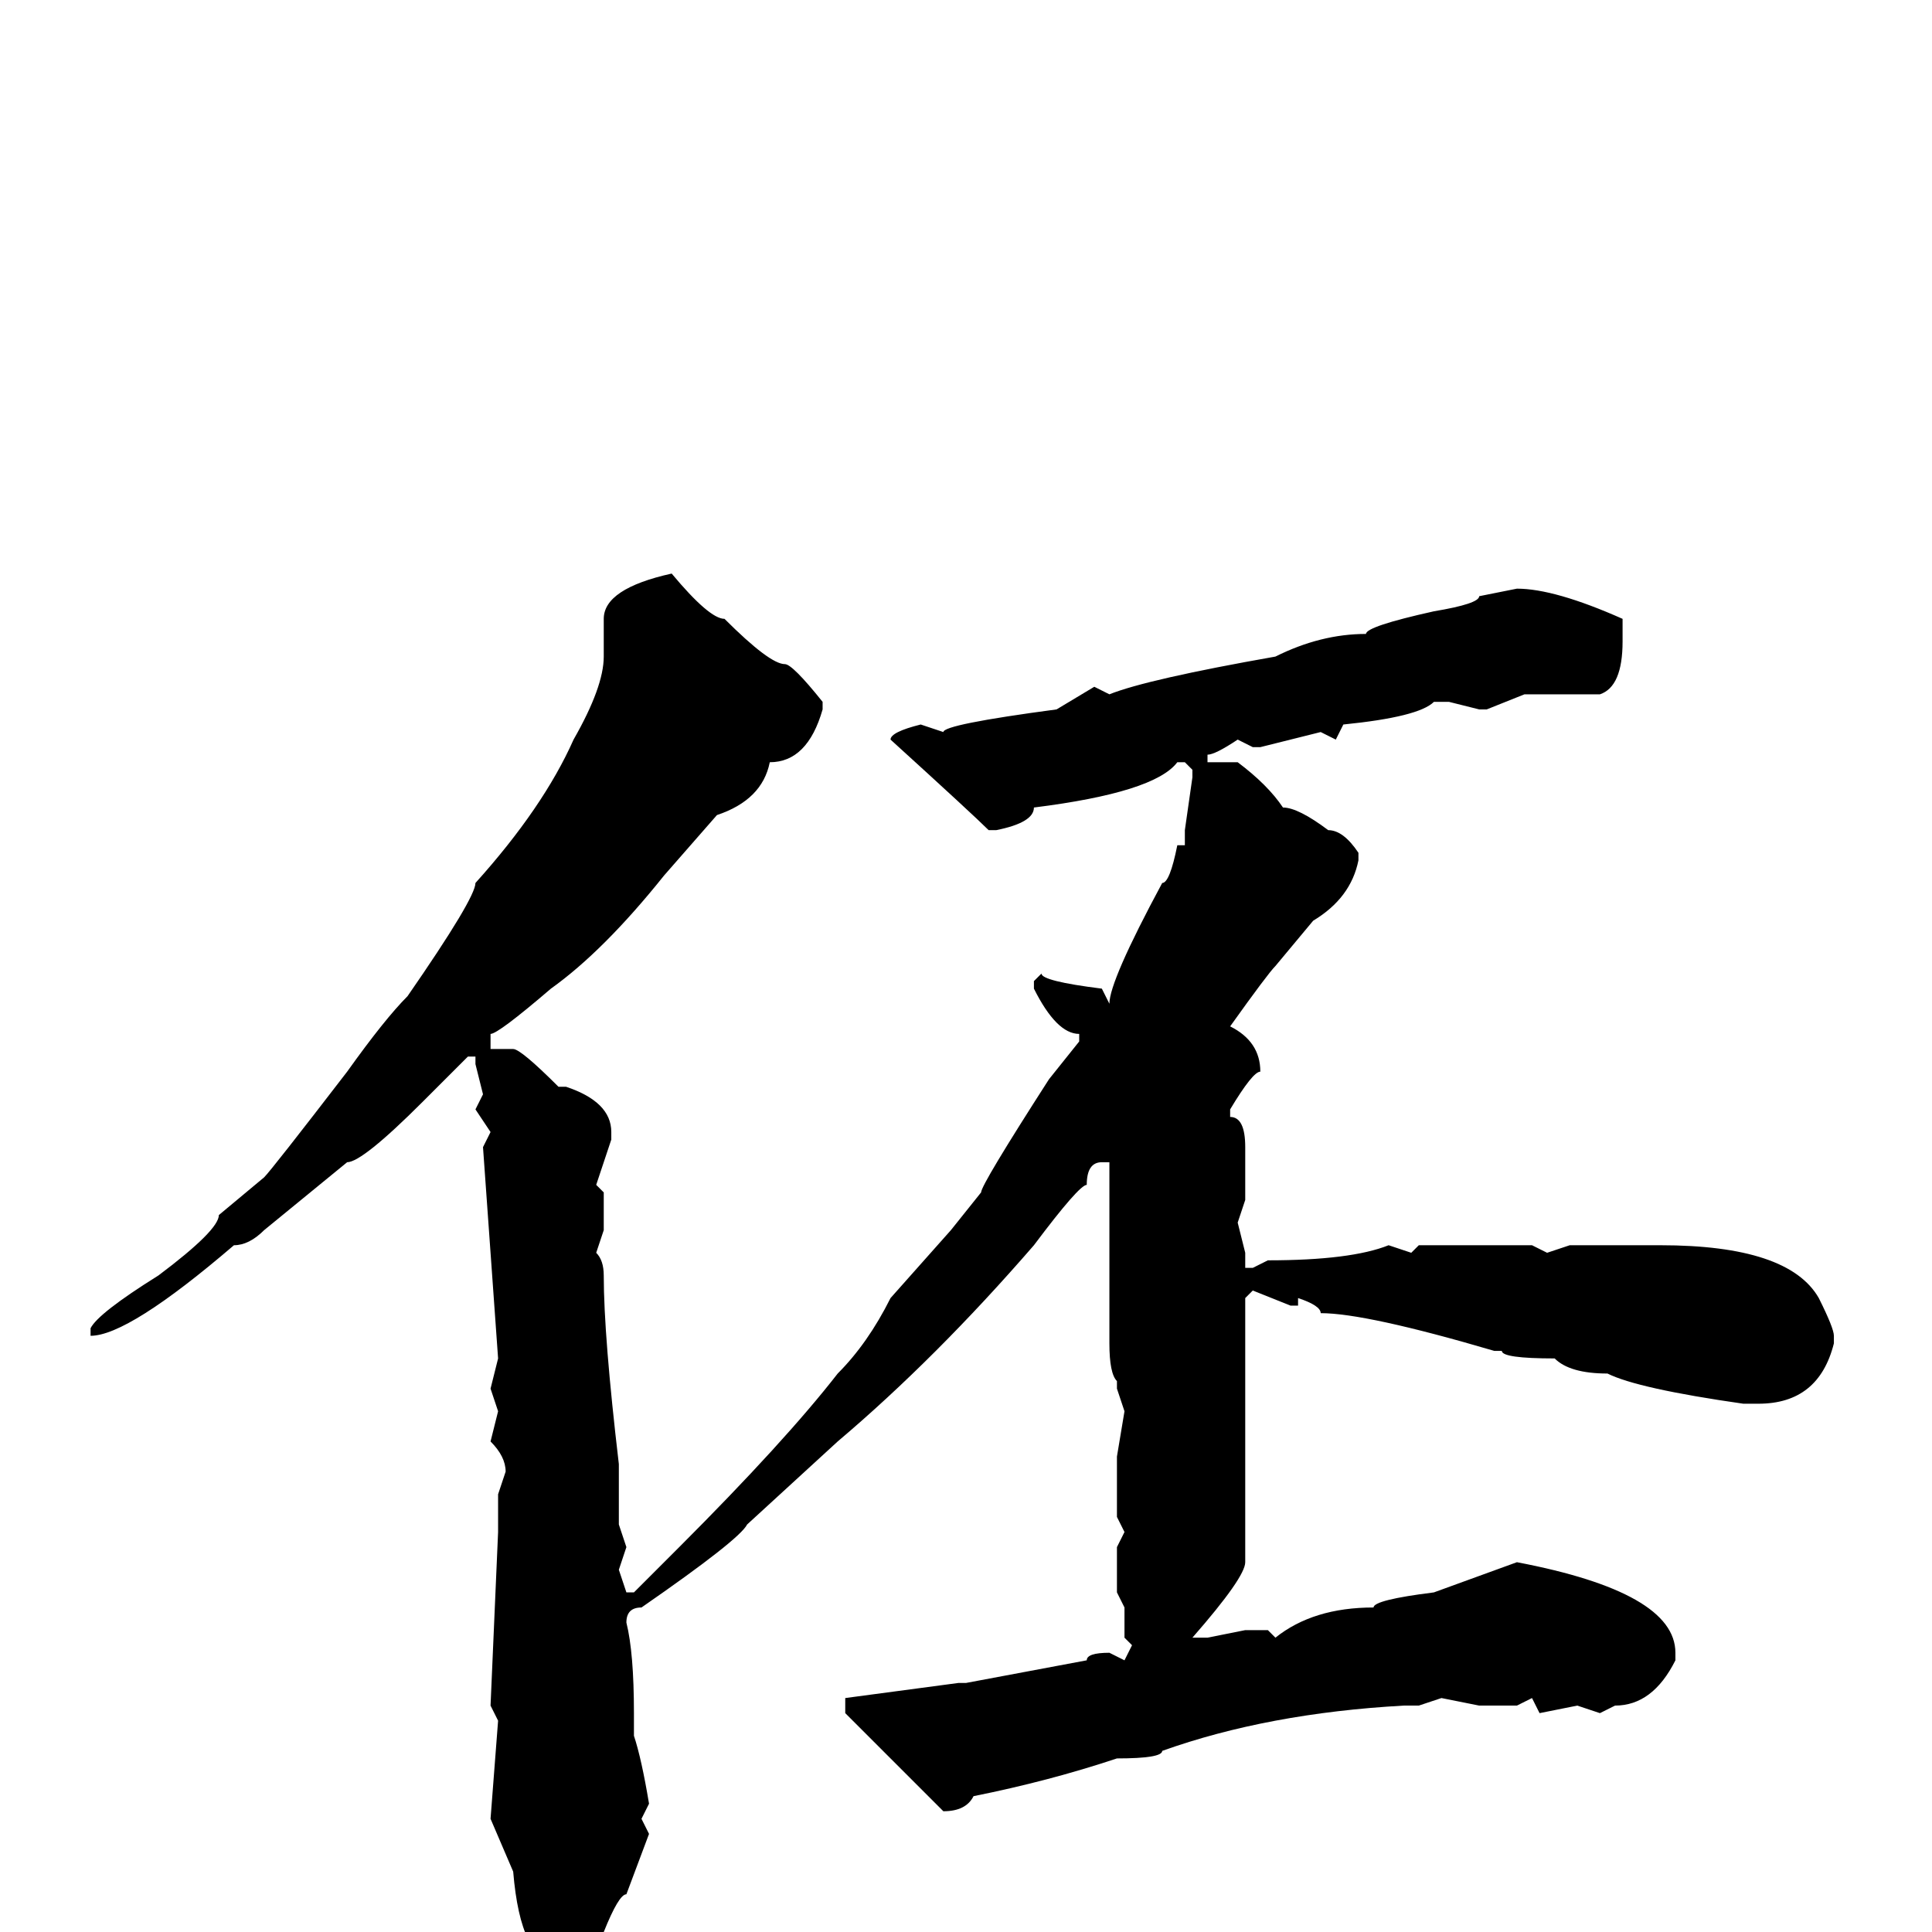 <svg xmlns="http://www.w3.org/2000/svg" viewBox="0 -256 256 256">
	<path fill="#000000" d="M89 -180Q94 -174 96 -174Q102 -168 104 -168Q105 -168 109 -163V-162Q107 -155 102 -155Q101 -150 95 -148L88 -140Q80 -130 73 -125Q66 -119 65 -119V-117H68Q69 -117 74 -112H75Q81 -110 81 -106V-105L79 -99L80 -98V-95V-94V-93L79 -90Q80 -89 80 -87Q80 -79 82 -62V-58V-54L83 -51L82 -48L83 -45H84L90 -51Q104 -65 111 -74Q115 -78 118 -84L126 -93L130 -98Q130 -99 139 -113L143 -118V-119Q140 -119 137 -125V-126L138 -127Q138 -126 146 -125L147 -123Q147 -126 154 -139Q155 -139 156 -144H157V-146L158 -153V-154L157 -155H156Q153 -151 137 -149Q137 -147 132 -146H131Q129 -148 118 -158Q118 -159 122 -160L125 -159Q125 -160 140 -162L145 -165L147 -164Q152 -166 169 -169Q175 -172 181 -172Q181 -173 190 -175Q196 -176 196 -177L201 -178Q206 -178 215 -174V-172V-171Q215 -165 212 -164H202L197 -162H196L192 -163H190Q188 -161 178 -160L177 -158L175 -159L167 -157H166L164 -158Q161 -156 160 -156V-155H164Q168 -152 170 -149Q172 -149 176 -146Q178 -146 180 -143V-142Q179 -137 174 -134L169 -128Q168 -127 163 -120Q167 -118 167 -114Q166 -114 163 -109V-108Q165 -108 165 -104V-100V-99V-97L164 -94L165 -90V-88H166L168 -89Q179 -89 184 -91L187 -90L188 -91H191H195H197H200H202H203L205 -90L208 -91H215H218H220Q237 -91 241 -84Q243 -80 243 -79V-78Q241 -70 233 -70H231Q217 -72 213 -74Q208 -74 206 -76Q199 -76 199 -77H198Q181 -82 175 -82Q175 -83 172 -84V-83H171L166 -85L165 -84V-63V-58V-57V-54V-49Q165 -47 158 -39H159H160L165 -40H168L169 -39Q174 -43 182 -43Q182 -44 190 -45L201 -49Q222 -45 222 -37V-36Q219 -30 214 -30L212 -29L209 -30L204 -29L203 -31L201 -30H196L191 -31L188 -30H186Q168 -29 154 -24Q154 -23 148 -23Q139 -20 129 -18Q128 -16 125 -16L112 -29V-31L127 -33H128L144 -36Q144 -37 147 -37L149 -36L150 -38L149 -39V-43L148 -45V-51L149 -53L148 -55V-63L149 -69L148 -72V-73Q147 -74 147 -78V-87V-91V-95V-102H146Q144 -102 144 -99Q143 -99 137 -91Q124 -76 111 -65L99 -54Q98 -52 85 -43Q83 -43 83 -41Q84 -37 84 -29V-26Q85 -23 86 -17L85 -15L86 -13L83 -5Q82 -5 80 0Q75 4 74 4Q69 4 68 -8L65 -15L66 -28L65 -30L66 -53V-55V-56V-58L67 -61Q67 -63 65 -65L66 -69L65 -72L66 -76L64 -104L65 -106L63 -109L64 -111L63 -115V-116H62L56 -110Q48 -102 46 -102L35 -93Q33 -91 31 -91Q17 -79 12 -79V-80Q13 -82 21 -87Q29 -93 29 -95L35 -100Q36 -101 46 -114Q51 -121 54 -124Q63 -137 63 -139Q72 -149 76 -158Q80 -165 80 -169V-174Q80 -178 89 -180Z"/>
</svg>
